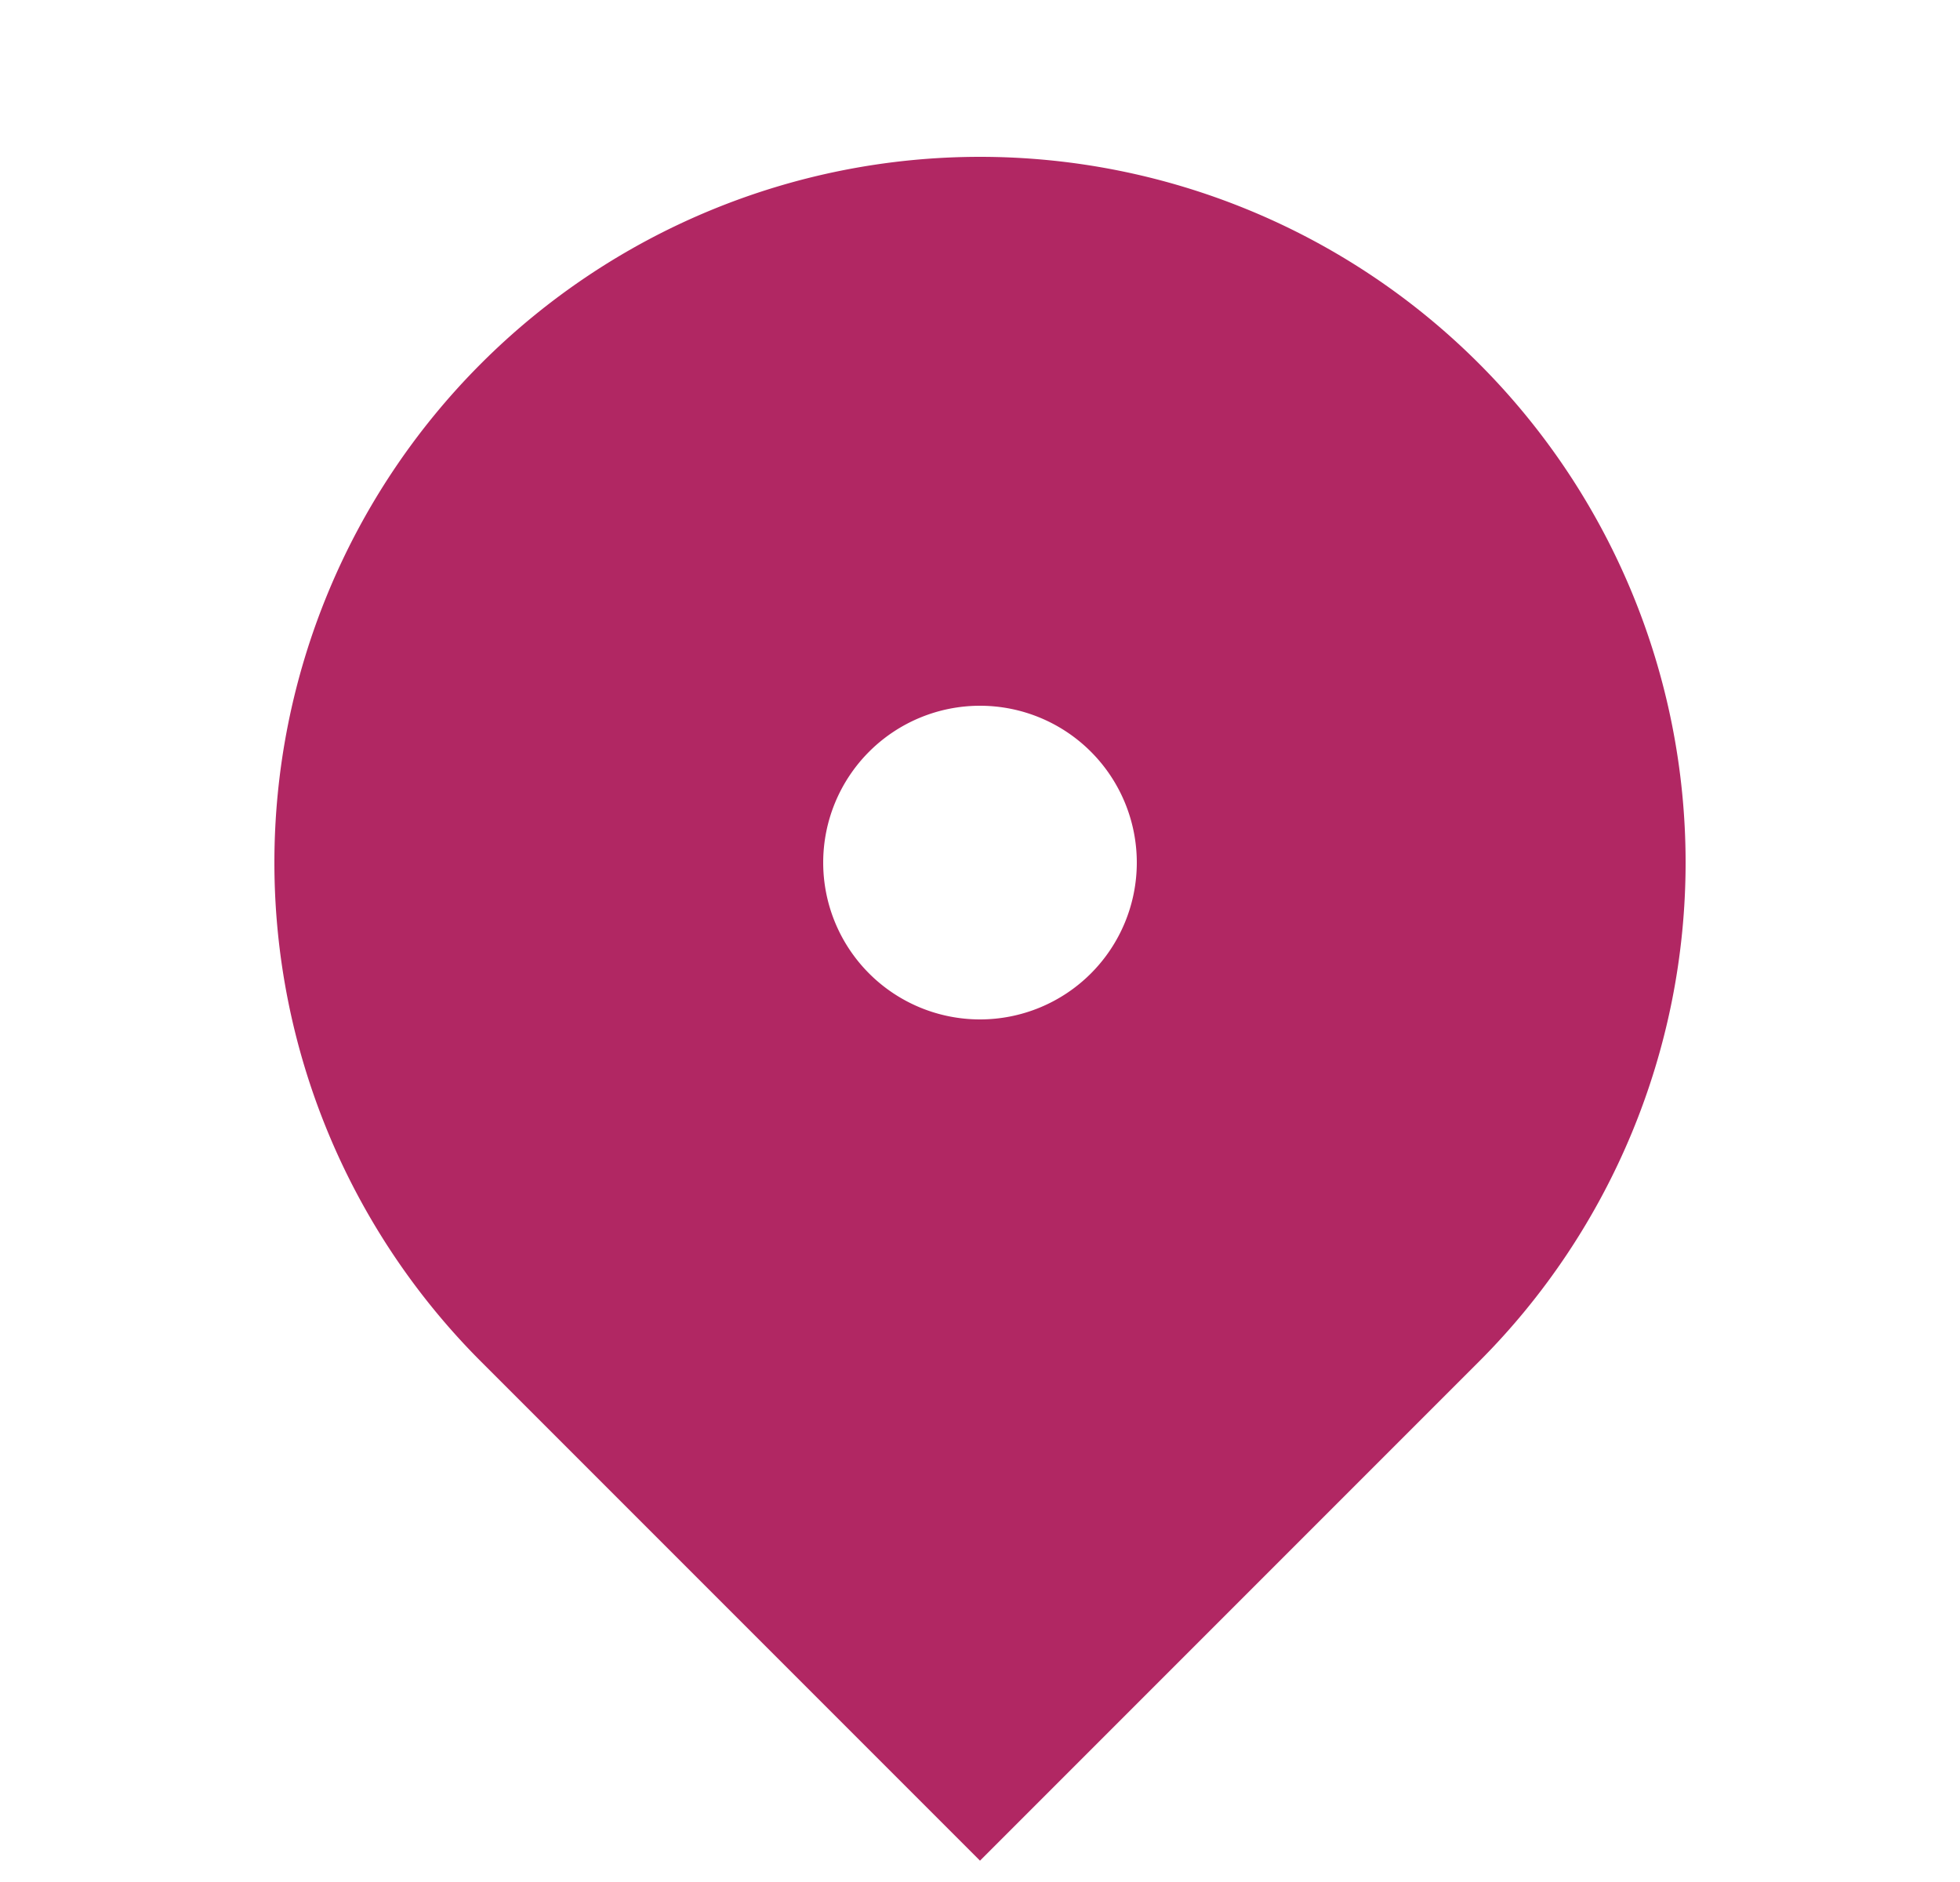 <svg width="25" height="24" fill="none" xmlns="http://www.w3.org/2000/svg"><path d="M18.864 17.364 12.5 23.728l-6.364-6.364a9 9 0 1 1 12.728 0ZM12.5 13a2 2 0 1 0 0-4 2 2 0 0 0 0 4Z" fill="#B12763"/></svg>